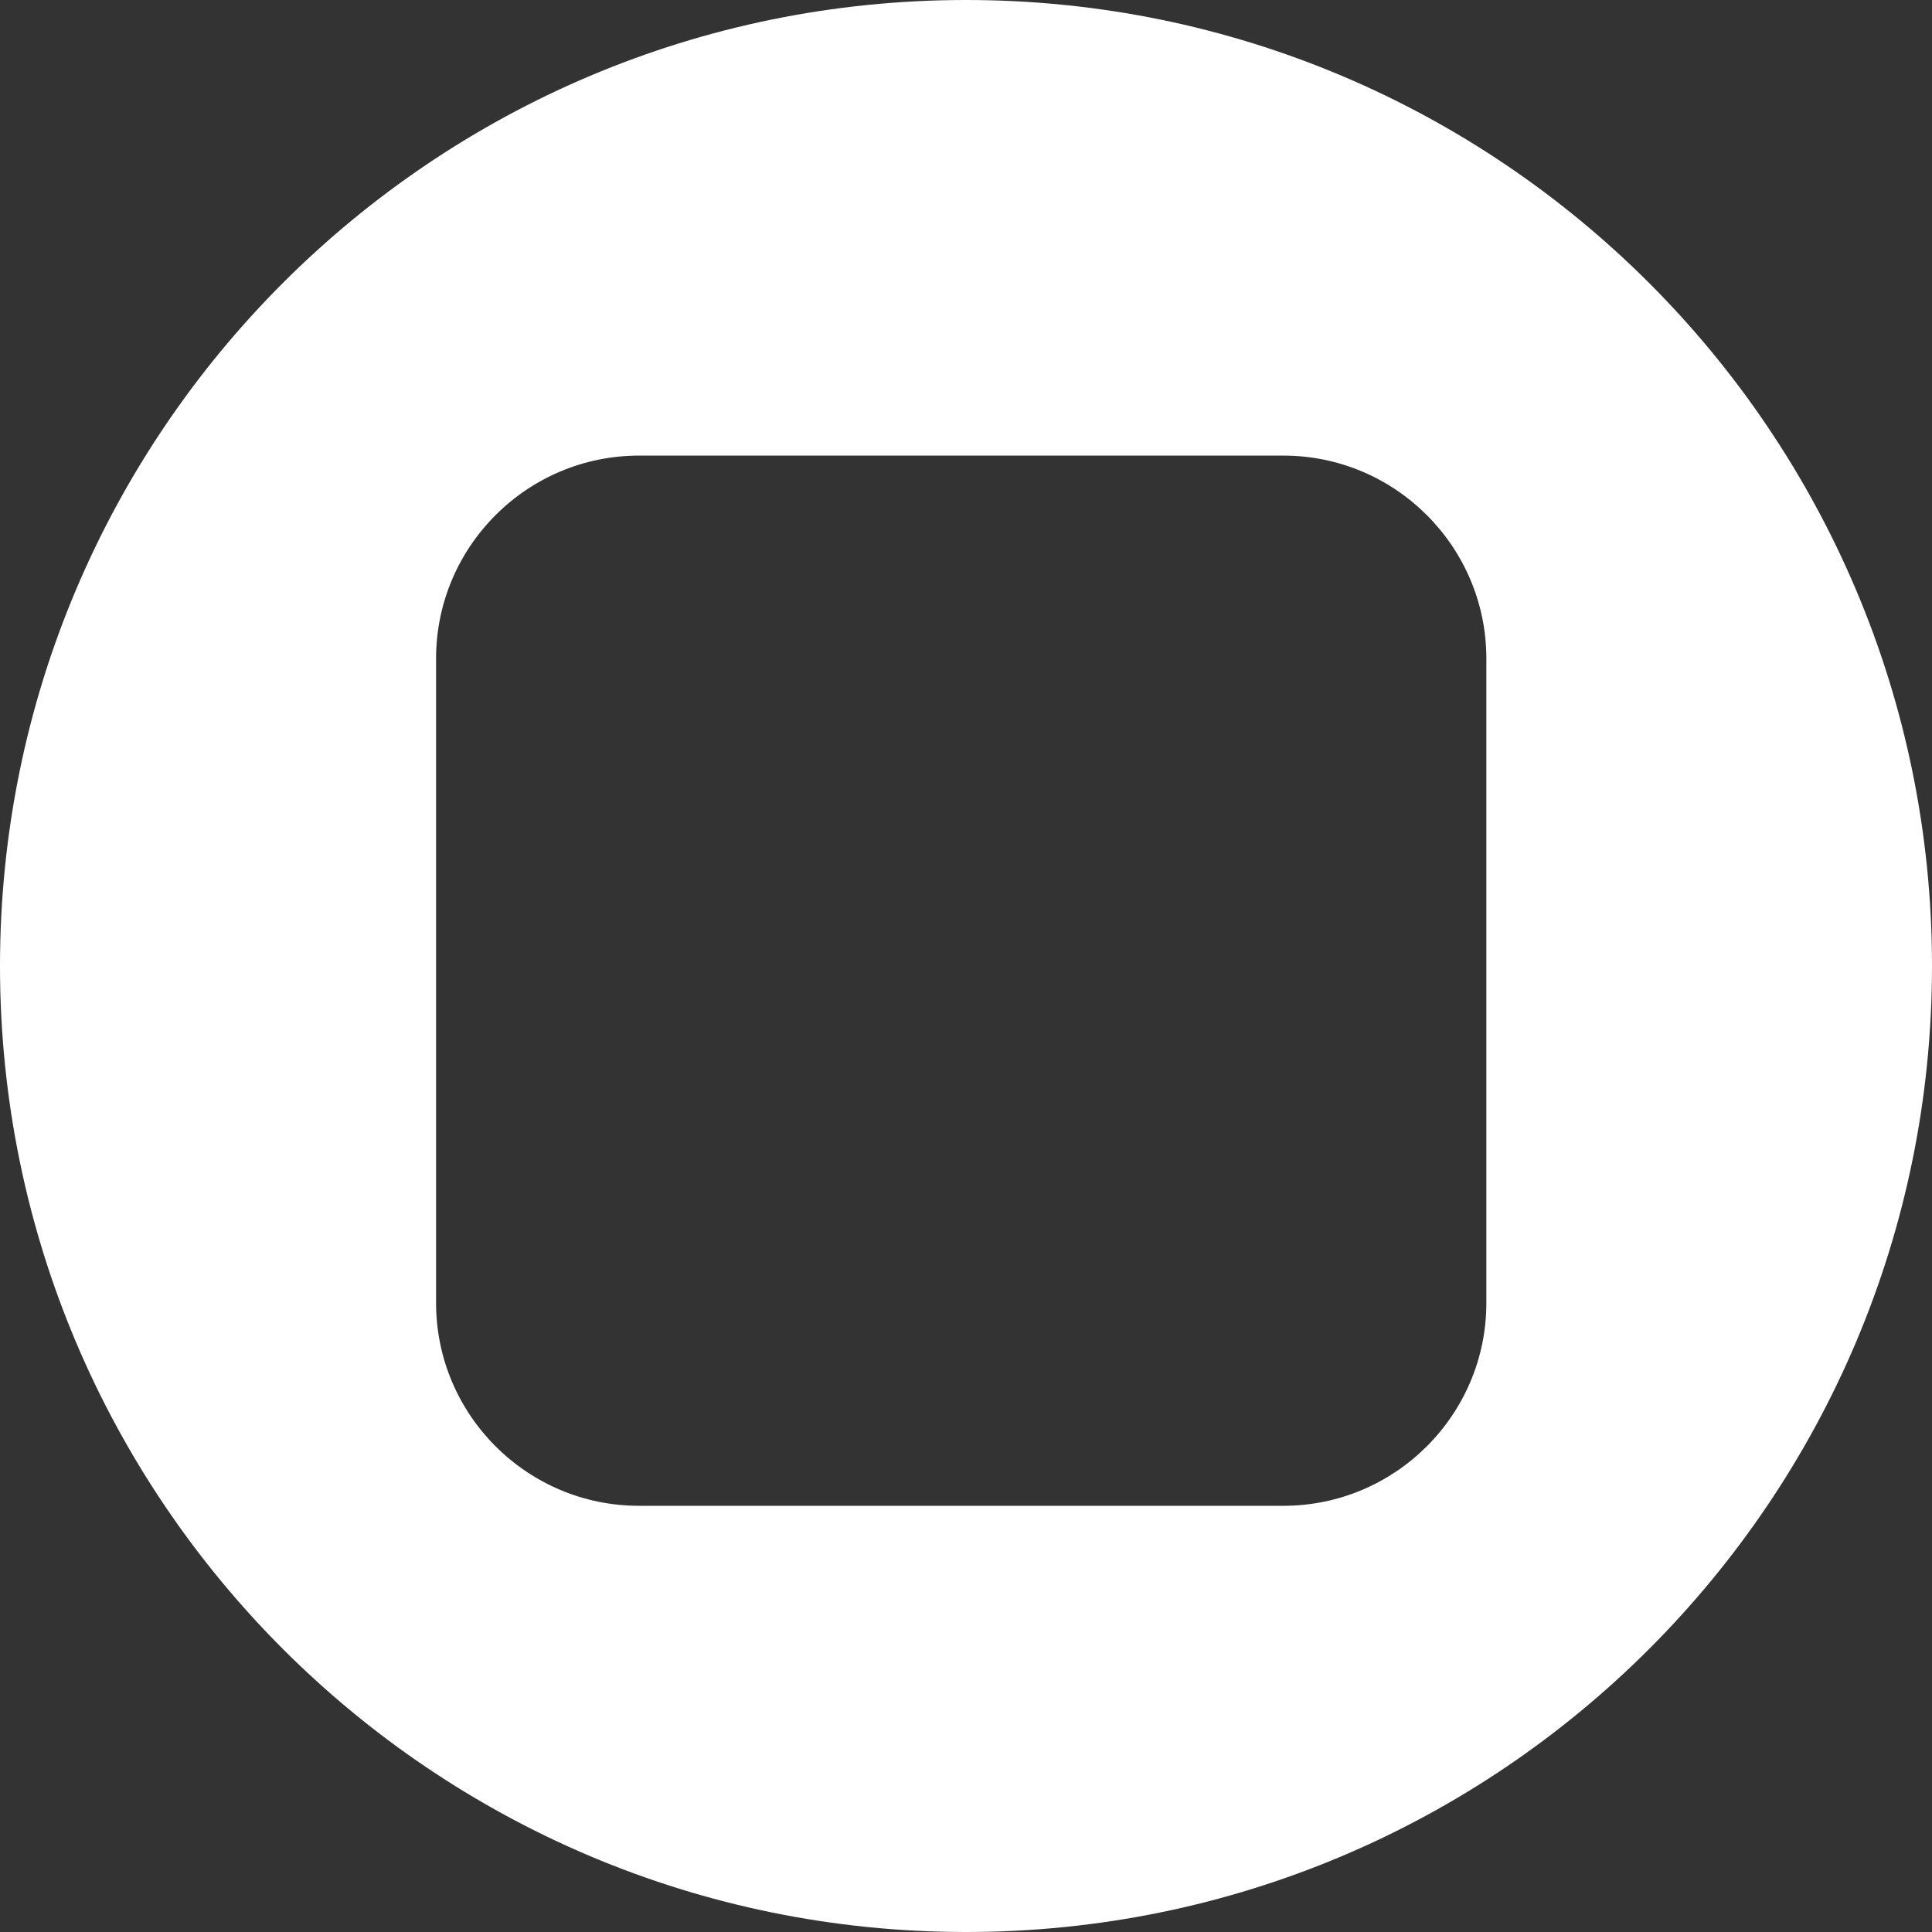 <svg width="62" height="62" viewBox="0 0 62 62" fill="none" xmlns="http://www.w3.org/2000/svg">
<rect x="0" y="0" width="62" height="62" fill="#333333" stroke="none"/>
<path d="M31.001 0C13.88 0 0 13.877 0 30.999C0 48.12 13.88 62 31.001 62C48.12 62 62 48.12 62 30.999C62 13.877 48.119 0 31.001 0ZM47.699 28.013V41.812C47.699 45.402 44.775 48.323 41.185 48.323H20.507C16.915 48.323 13.994 45.402 13.994 41.812V28.013V21.134C13.994 17.542 16.915 14.621 20.507 14.621H41.185C44.775 14.621 47.699 17.542 47.699 21.134V28.013Z" fill="white"/>
</svg>
